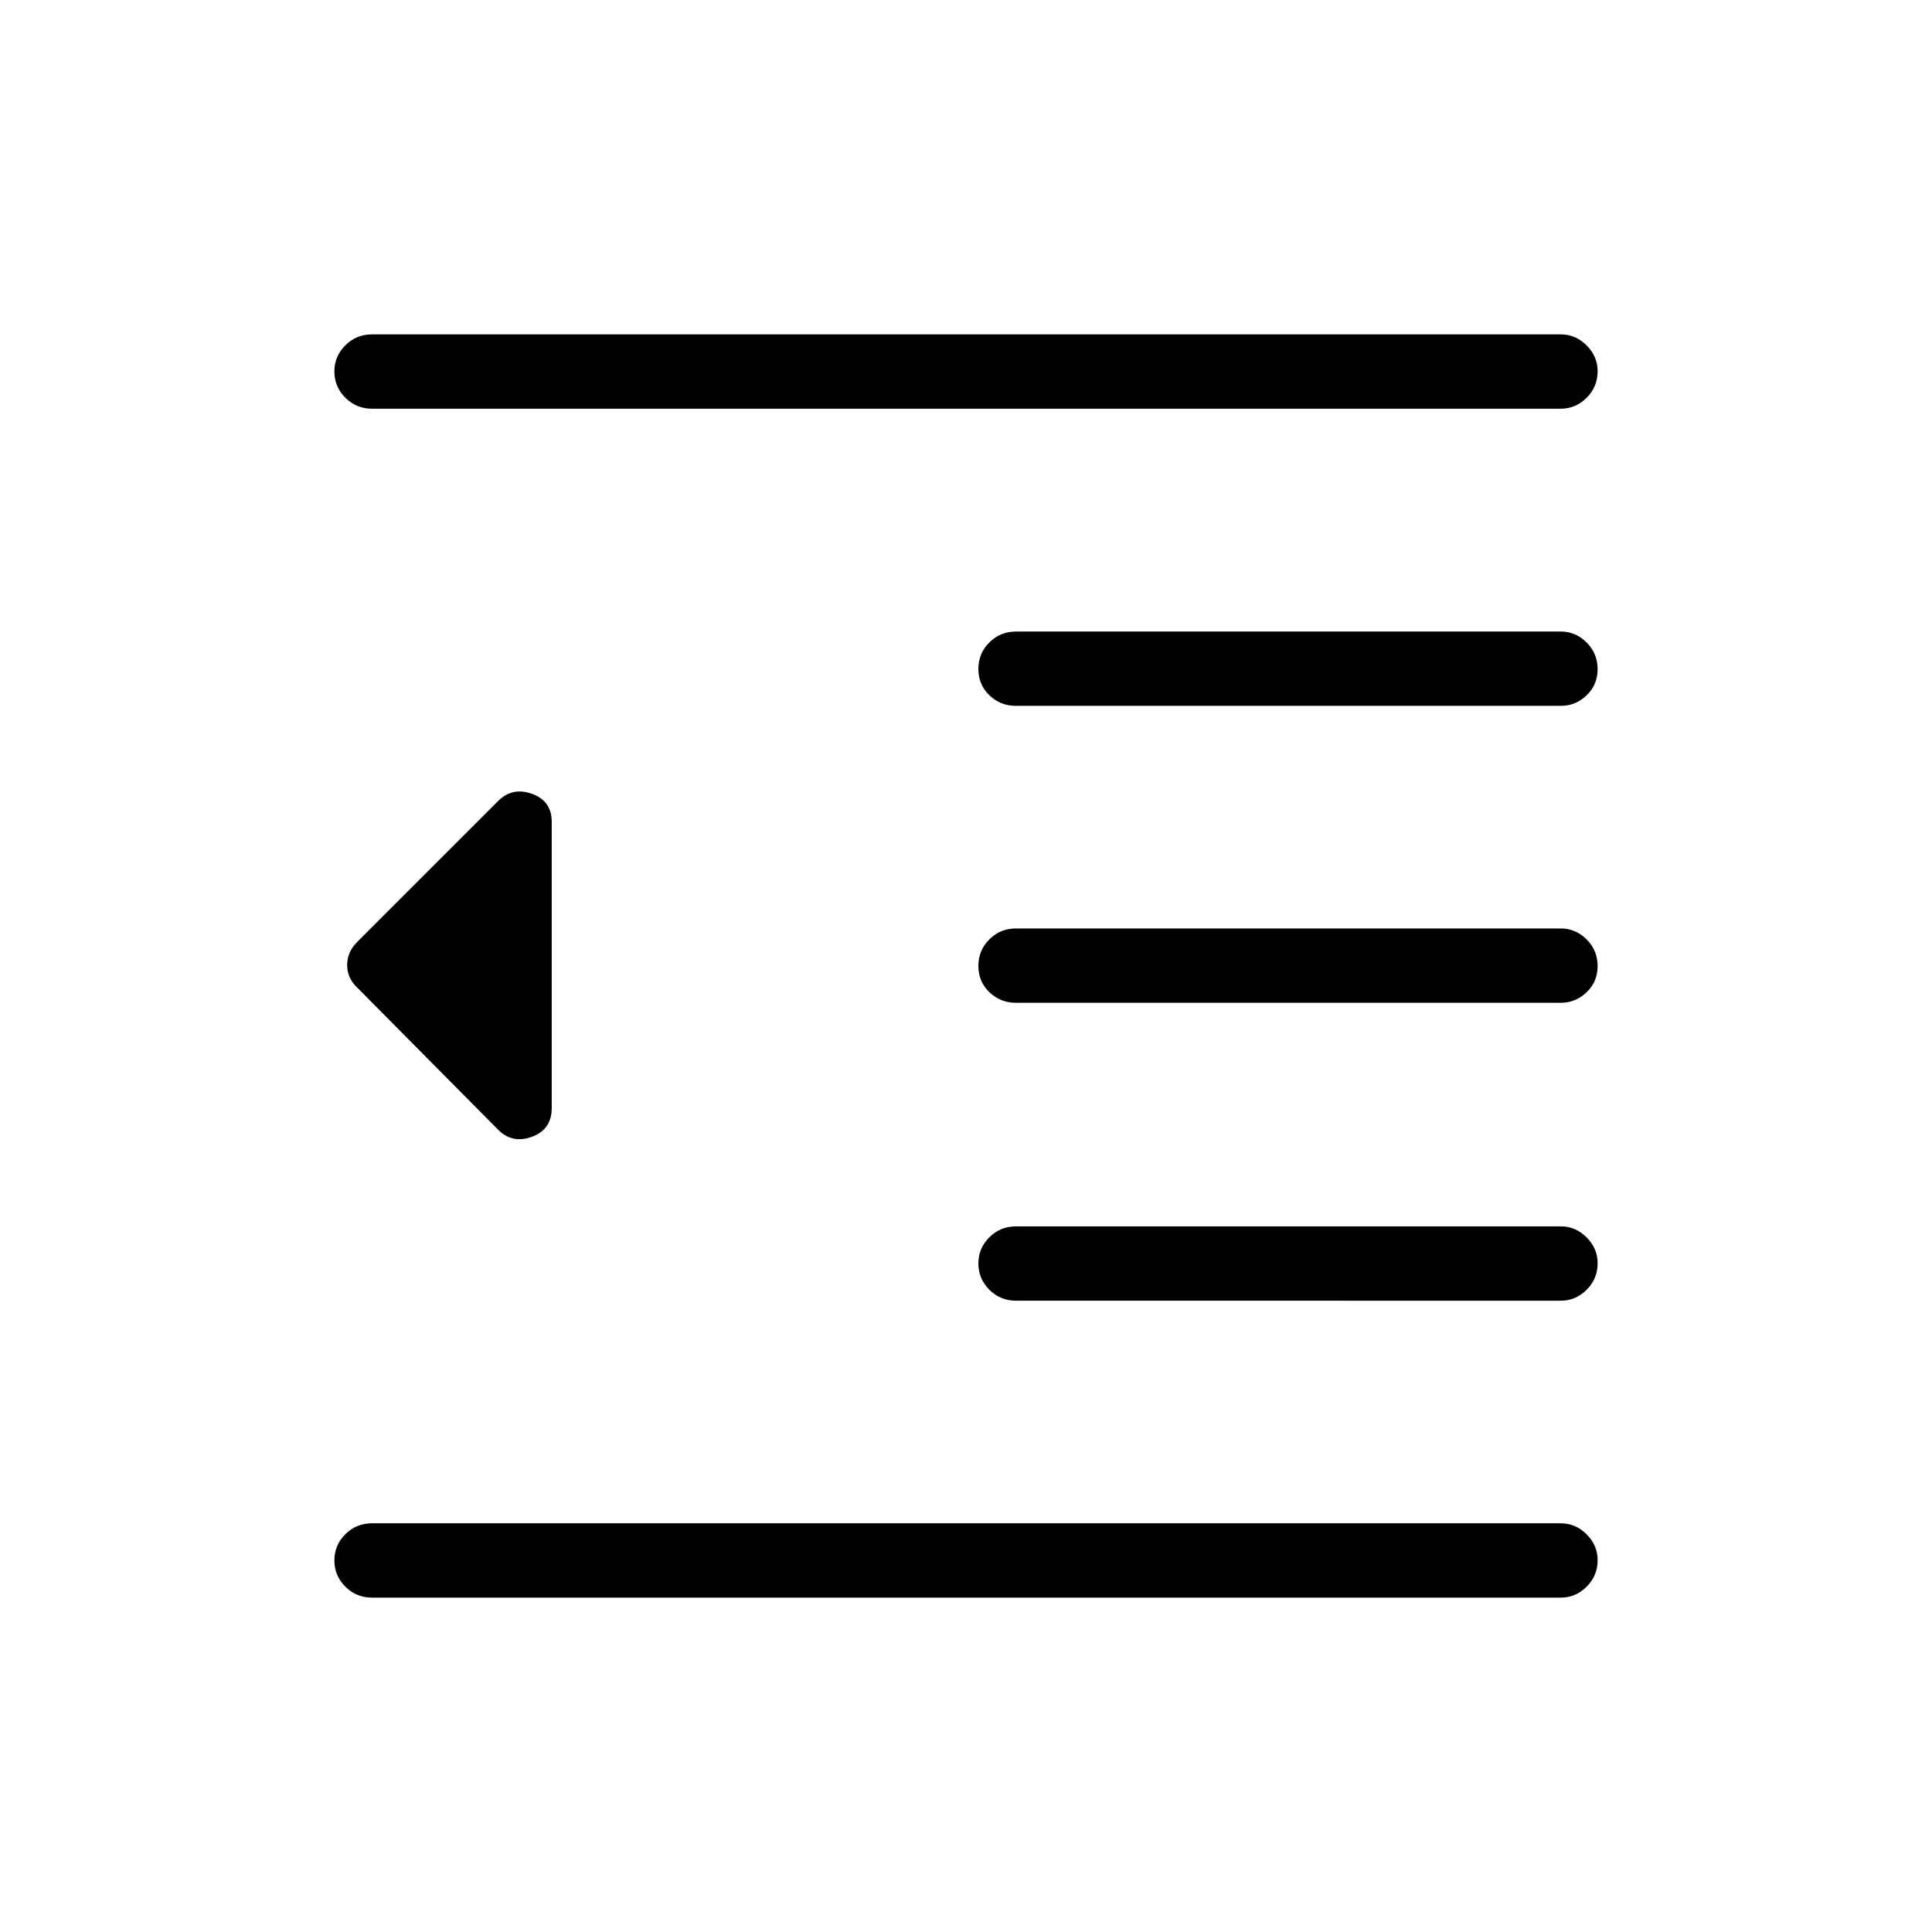<svg xmlns="http://www.w3.org/2000/svg" height="24" viewBox="0 -960 960 960" width="24"><path d="M184.81-166.15q-7.77 0-13.21-5.45-5.45-5.45-5.45-13.04 0-7.59 5.45-13.01 5.44-5.43 13.21-5.43h590.77q7.32 0 12.8 5.48 5.47 5.48 5.47 12.82 0 7.78-5.47 13.2-5.48 5.43-12.8 5.43H184.81Zm320-147.54q-7.77 0-13.21-5.45-5.45-5.45-5.45-13.04 0-7.59 5.45-13.01 5.44-5.43 13.21-5.43h270.81q7.31 0 12.77 5.48t5.46 12.82q0 7.78-5.46 13.2-5.46 5.43-12.77 5.43H504.81Zm0-148.04q-7.77 0-13.21-5.26-5.45-5.26-5.45-13.04 0-7.78 5.45-13.2 5.44-5.42 13.21-5.42h270.81q7.31 0 12.77 5.45t5.46 13.23q0 7.78-5.46 13.01-5.46 5.23-12.77 5.23H504.81Zm0-147.54q-7.77 0-13.21-5.26-5.45-5.25-5.45-13.04 0-7.78 5.45-13.2 5.44-5.42 13.21-5.42h270.81q7.31 0 12.77 5.45t5.46 13.23q0 7.78-5.46 13.01-5.46 5.23-12.77 5.23H504.81Zm-320-147.65q-7.77 0-13.21-5.45-5.45-5.45-5.45-13.04 0-7.59 5.45-13.01 5.44-5.43 13.21-5.43h590.77q7.32 0 12.8 5.48 5.47 5.48 5.47 12.82 0 7.78-5.47 13.2-5.48 5.43-12.8 5.43H184.81Zm62.73 358.3-70.31-70.92q-4.73-4.61-4.73-10.94 0-6.32 4.73-11.21L247.54-562q7.08-7.08 16.84-3.54 9.77 3.54 9.77 13.85v142.27q0 10.63-9.77 14.25-9.76 3.63-16.84-3.45Z"/></svg>